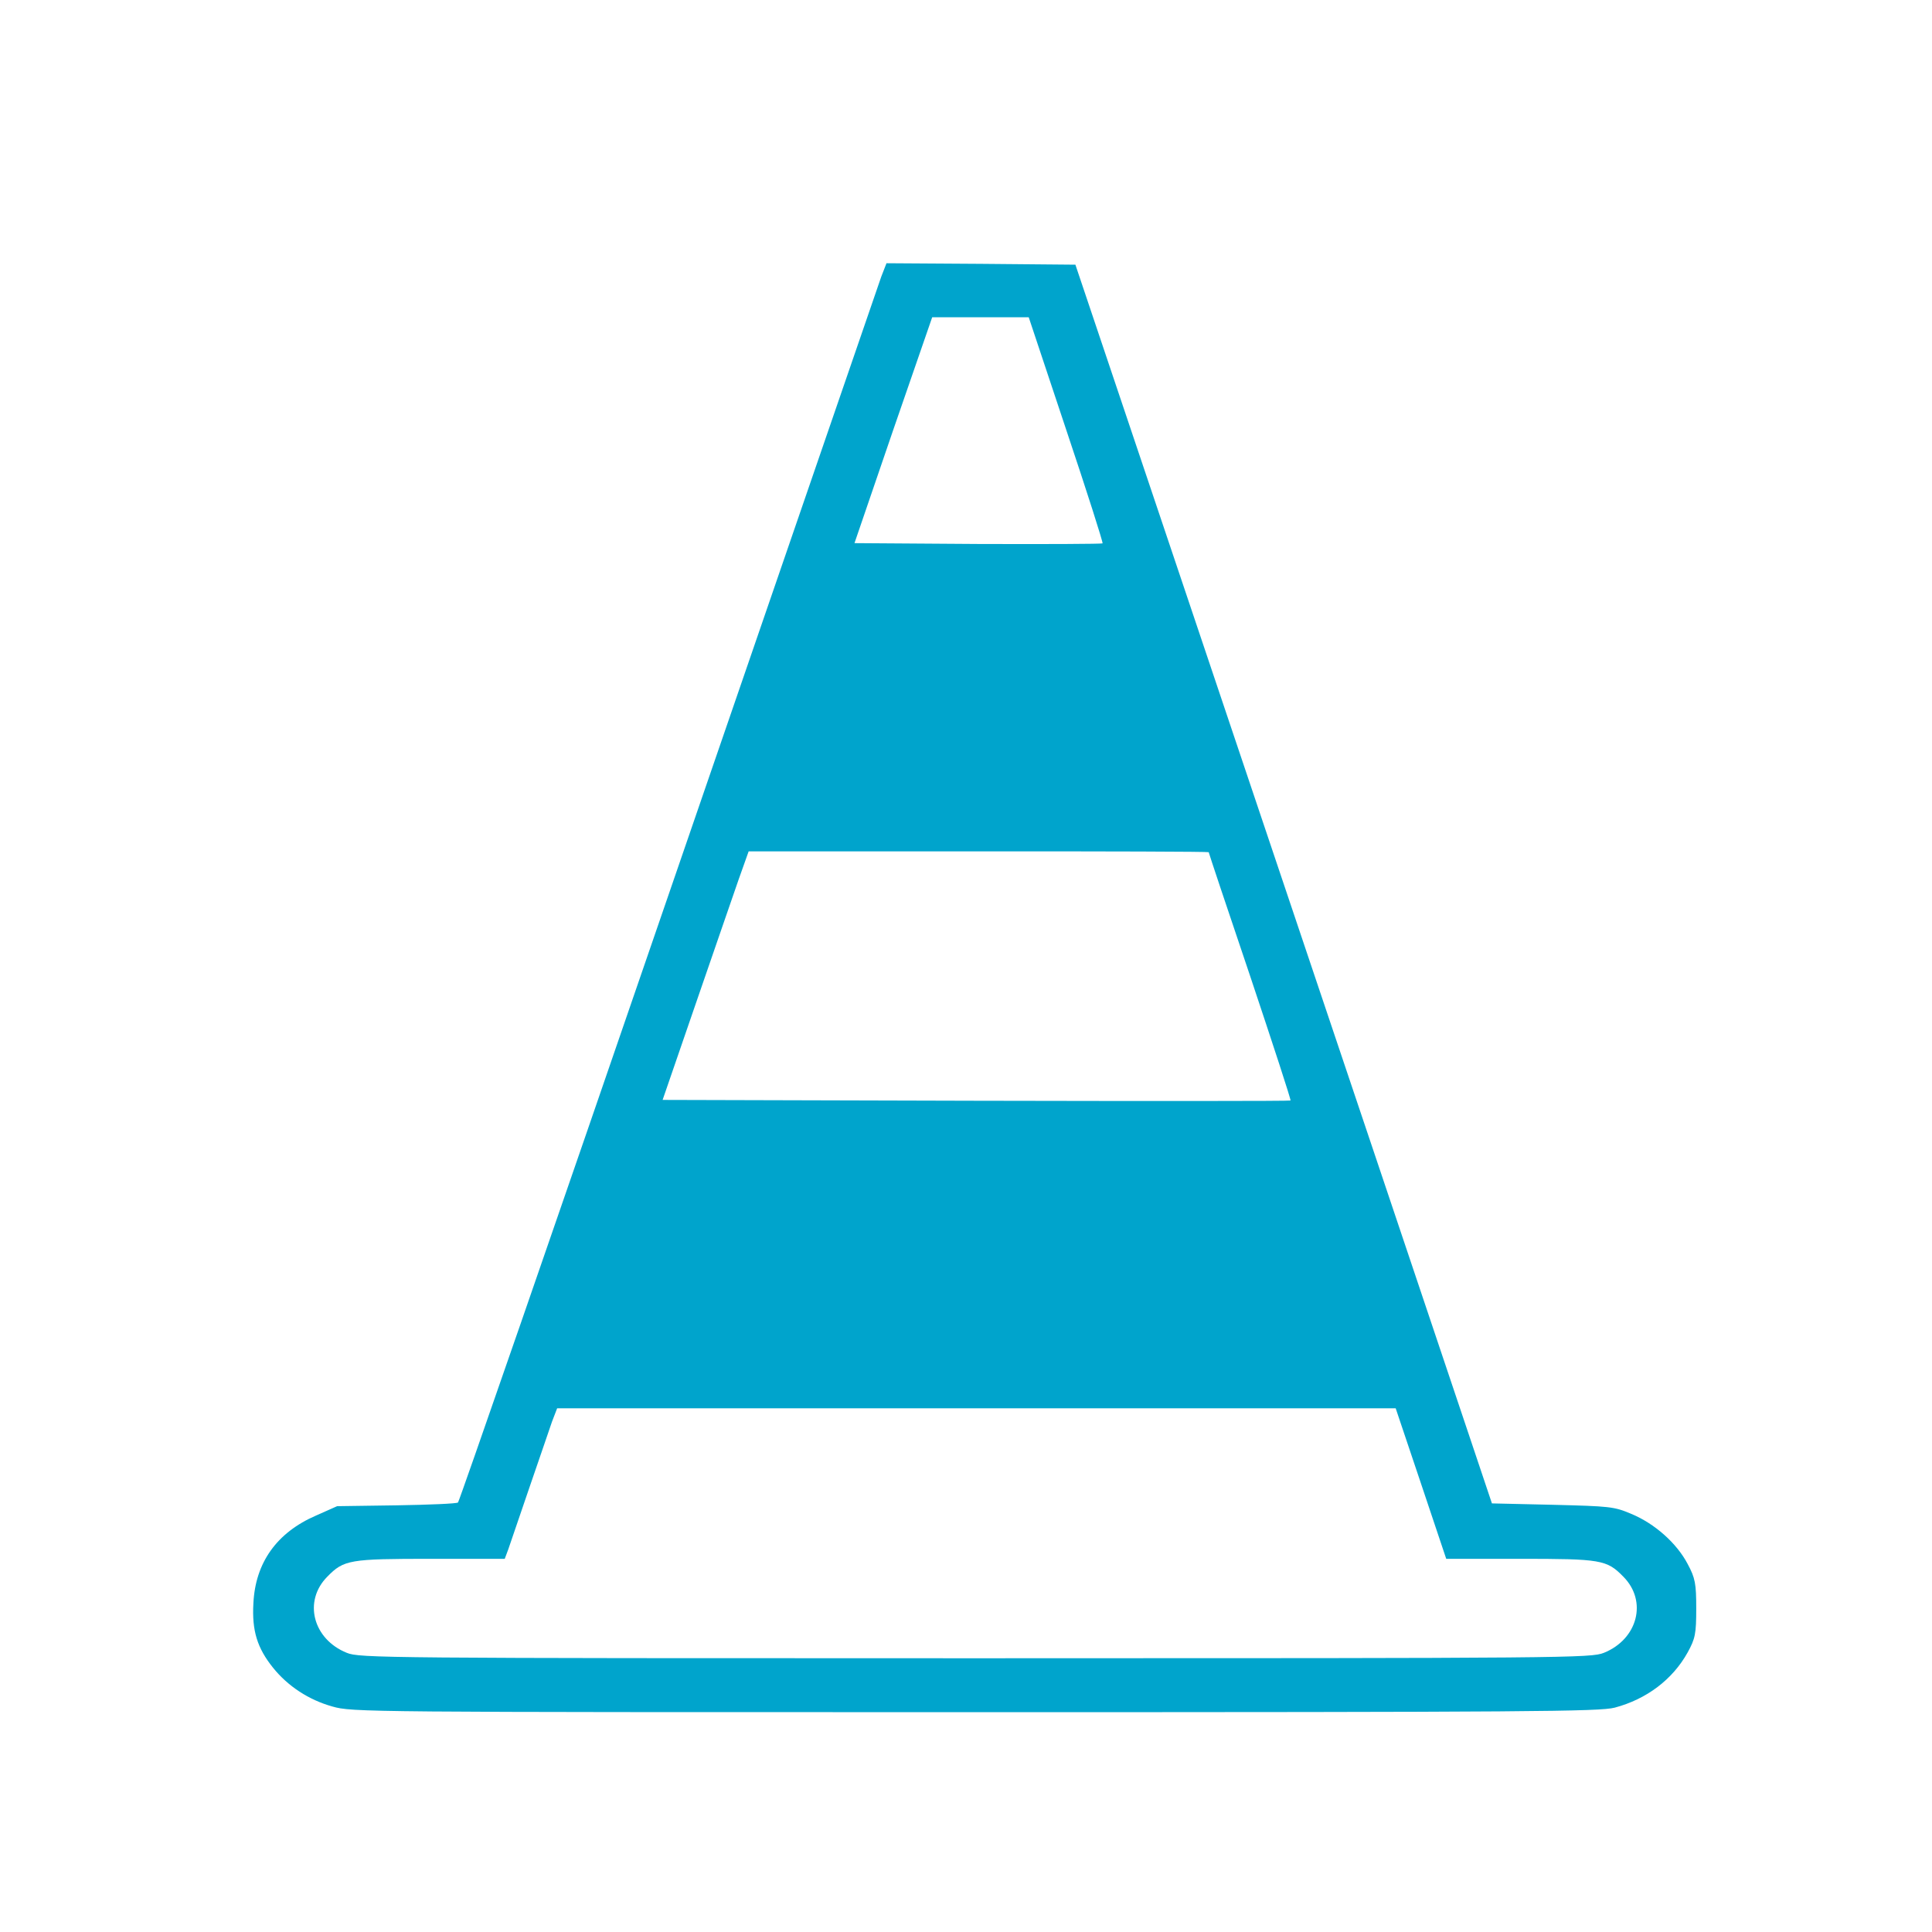 <?xml version="1.0" encoding="UTF-8" standalone="no"?>
<svg
   xmlns:dc="http://purl.org/dc/elements/1.1/"
   xmlns:cc="http://creativecommons.org/ns#"
   xmlns:rdf="http://www.w3.org/1999/02/22-rdf-syntax-ns#"
   xmlns:svg="http://www.w3.org/2000/svg"
   xmlns="http://www.w3.org/2000/svg"
   xmlns:sodipodi="http://sodipodi.sourceforge.net/DTD/sodipodi-0.dtd"
   xmlns:inkscape="http://www.inkscape.org/namespaces/inkscape"
   width="32"
   height="32"
   version="1.1"
   id="svg12"
   sodipodi:docname="vlc.svg"
   inkscape:version="1.0.1 (3bc2e813f5, 2020-09-07)">
  <defs
     id="defs16" />
  <sodipodi:namedview
     pagecolor="#ffffff"
     bordercolor="#666666"
     borderopacity="1"
     objecttolerance="10"
     gridtolerance="10"
     guidetolerance="10"
     inkscape:pageopacity="0"
     inkscape:pageshadow="2"
     inkscape:window-width="1920"
     inkscape:window-height="1009"
     id="namedview14"
     showgrid="false"
     inkscape:zoom="4.90625"
     inkscape:cx="60.24506"
     inkscape:cy="-5.2811287"
     inkscape:window-x="0"
     inkscape:window-y="0"
     inkscape:window-maximized="1"
     inkscape:current-layer="svg12"
     inkscape:document-rotation="0"
     inkscape:lockguides="false" />
  <g
     id="g917"
     transform="translate(32,10)">
    <g
       id="g912">
      <rect
         style="opacity:0.001"
         width="32"
         height="32"
         x="-32"
         y="-10"
         id="rect7" />
      <path
         inkscape:connector-curvature="0"
         style="fill:#00a4cc;fill-opacity:1;stroke-width:0.003"
         id="path4-3"
         d="m -17.403,-5.419 c -0.042,0.127 -1.631,4.734 -3.527,10.249 -1.896,5.515 -3.463,10.038 -3.484,10.056 -0.021,0.019 -0.476,0.038 -1.017,0.047 l -0.985,0.014 -0.349,0.155 c -0.651,0.282 -1.006,0.781 -1.038,1.454 -0.026,0.452 0.063,0.739 0.323,1.064 0.249,0.311 0.598,0.537 0.985,0.645 0.328,0.094 0.503,0.094 10.644,0.094 9.256,0 10.342,-0.01 10.596,-0.075 0.529,-0.141 0.958,-0.466 1.207,-0.913 0.127,-0.231 0.143,-0.31 0.143,-0.729 0,-0.41 -0.016,-0.504 -0.143,-0.739 -0.18,-0.343 -0.545,-0.668 -0.932,-0.828 -0.286,-0.122 -0.355,-0.127 -1.303,-0.151 l -1.006,-0.023 -0.36,-1.073 c -0.376,-1.12 -2.203,-6.56 -4.94,-14.691 l -1.599,-4.753 -1.567,-0.014 -1.562,-0.01 z m 3.061,2.532 c 0.344,1.026 0.614,1.873 0.604,1.887 -0.016,0.01 -0.942,0.014 -2.065,0.01 l -2.044,-0.014 0.641,-1.873 0.646,-1.868 h 0.799 0.8 z m 2.362,7.002 c 0,0.01 0.307,0.932 0.688,2.057 0.376,1.125 0.678,2.047 0.667,2.056 -0.005,0.01 -2.351,0.01 -5.205,0.004 l -5.195,-0.014 0.551,-1.6 c 0.302,-0.88 0.625,-1.807 0.71,-2.056 l 0.164,-0.461 h 3.807 c 2.097,-0.001 3.813,0.004 3.813,0.014 z m 3.516,10.457 0.418,1.247 h 1.213 c 1.35,0 1.446,0.014 1.721,0.296 0.402,0.405 0.238,1.035 -0.323,1.261 -0.212,0.085 -0.567,0.09 -10.41,0.09 -9.844,0 -10.199,-0.004 -10.411,-0.09 -0.561,-0.226 -0.725,-0.856 -0.323,-1.261 0.275,-0.282 0.371,-0.296 1.726,-0.296 h 1.213 l 0.058,-0.155 c 0.026,-0.08 0.185,-0.541 0.349,-1.021 0.164,-0.48 0.334,-0.969 0.376,-1.096 l 0.085,-0.221 h 6.942 6.947 z" />
    </g>
  </g>
  <g
     id="g907"
     transform="translate(32,10)">
    <g
       id="g902">
      <rect
         style="opacity:0.001"
         width="22"
         height="22"
         x="0"
         y="0"
         id="rect2" />
      <path
         inkscape:connector-curvature="0"
         style="fill:#0067ff;fill-opacity:1;stroke-width:0.002"
         id="path4-3-3"
         d="m 9.967,3.054 c -0.028,0.085 -1.087,3.156 -2.351,6.833 -1.264,3.677 -2.309,6.692 -2.323,6.704 -0.014,0.012 -0.318,0.025 -0.678,0.031 l -0.657,0.009 -0.233,0.103 c -0.434,0.188 -0.671,0.521 -0.692,0.969 -0.018,0.301 0.042,0.493 0.215,0.709 0.166,0.207 0.399,0.358 0.657,0.43 0.219,0.063 0.335,0.063 7.096,0.063 6.171,0 6.894,-0.007 7.064,-0.05 0.353,-0.094 0.639,-0.31 0.805,-0.609 0.085,-0.154 0.095,-0.207 0.095,-0.486 0,-0.273 -0.011,-0.336 -0.095,-0.493 -0.12,-0.229 -0.364,-0.445 -0.621,-0.552 -0.191,-0.082 -0.237,-0.085 -0.868,-0.101 l -0.671,-0.016 -0.24,-0.715 C 16.219,15.138 15.001,11.512 13.176,6.091 L 12.11,2.922 11.065,2.913 10.023,2.906 Z m 2.04,1.688 c 0.229,0.684 0.409,1.249 0.403,1.258 -0.011,0.007 -0.628,0.01 -1.377,0.007 l -1.363,-0.01 0.427,-1.249 0.431,-1.246 h 0.533 0.533 z m 1.574,4.668 c 0,0.007 0.205,0.621 0.459,1.371 0.251,0.75 0.452,1.365 0.445,1.371 -0.004,0.007 -1.567,0.007 -3.47,0.003 l -3.463,-0.009 0.367,-1.067 c 0.201,-0.587 0.417,-1.205 0.473,-1.371 l 0.109,-0.307 h 2.538 c 1.398,-8e-4 2.542,0.003 2.542,0.009 z m 2.344,6.971 0.279,0.831 h 0.808 c 0.9,0 0.964,0.009 1.147,0.198 0.268,0.27 0.159,0.69 -0.215,0.841 -0.141,0.057 -0.378,0.06 -6.94,0.06 -6.563,0 -6.799,-0.003 -6.94,-0.06 -0.374,-0.15 -0.484,-0.571 -0.215,-0.841 0.184,-0.188 0.247,-0.198 1.151,-0.198 h 0.808 l 0.039,-0.104 c 0.018,-0.053 0.124,-0.361 0.233,-0.681 0.109,-0.32 0.222,-0.646 0.251,-0.731 l 0.057,-0.147 h 4.628 4.632 z" />
    </g>
  </g>
</svg>
